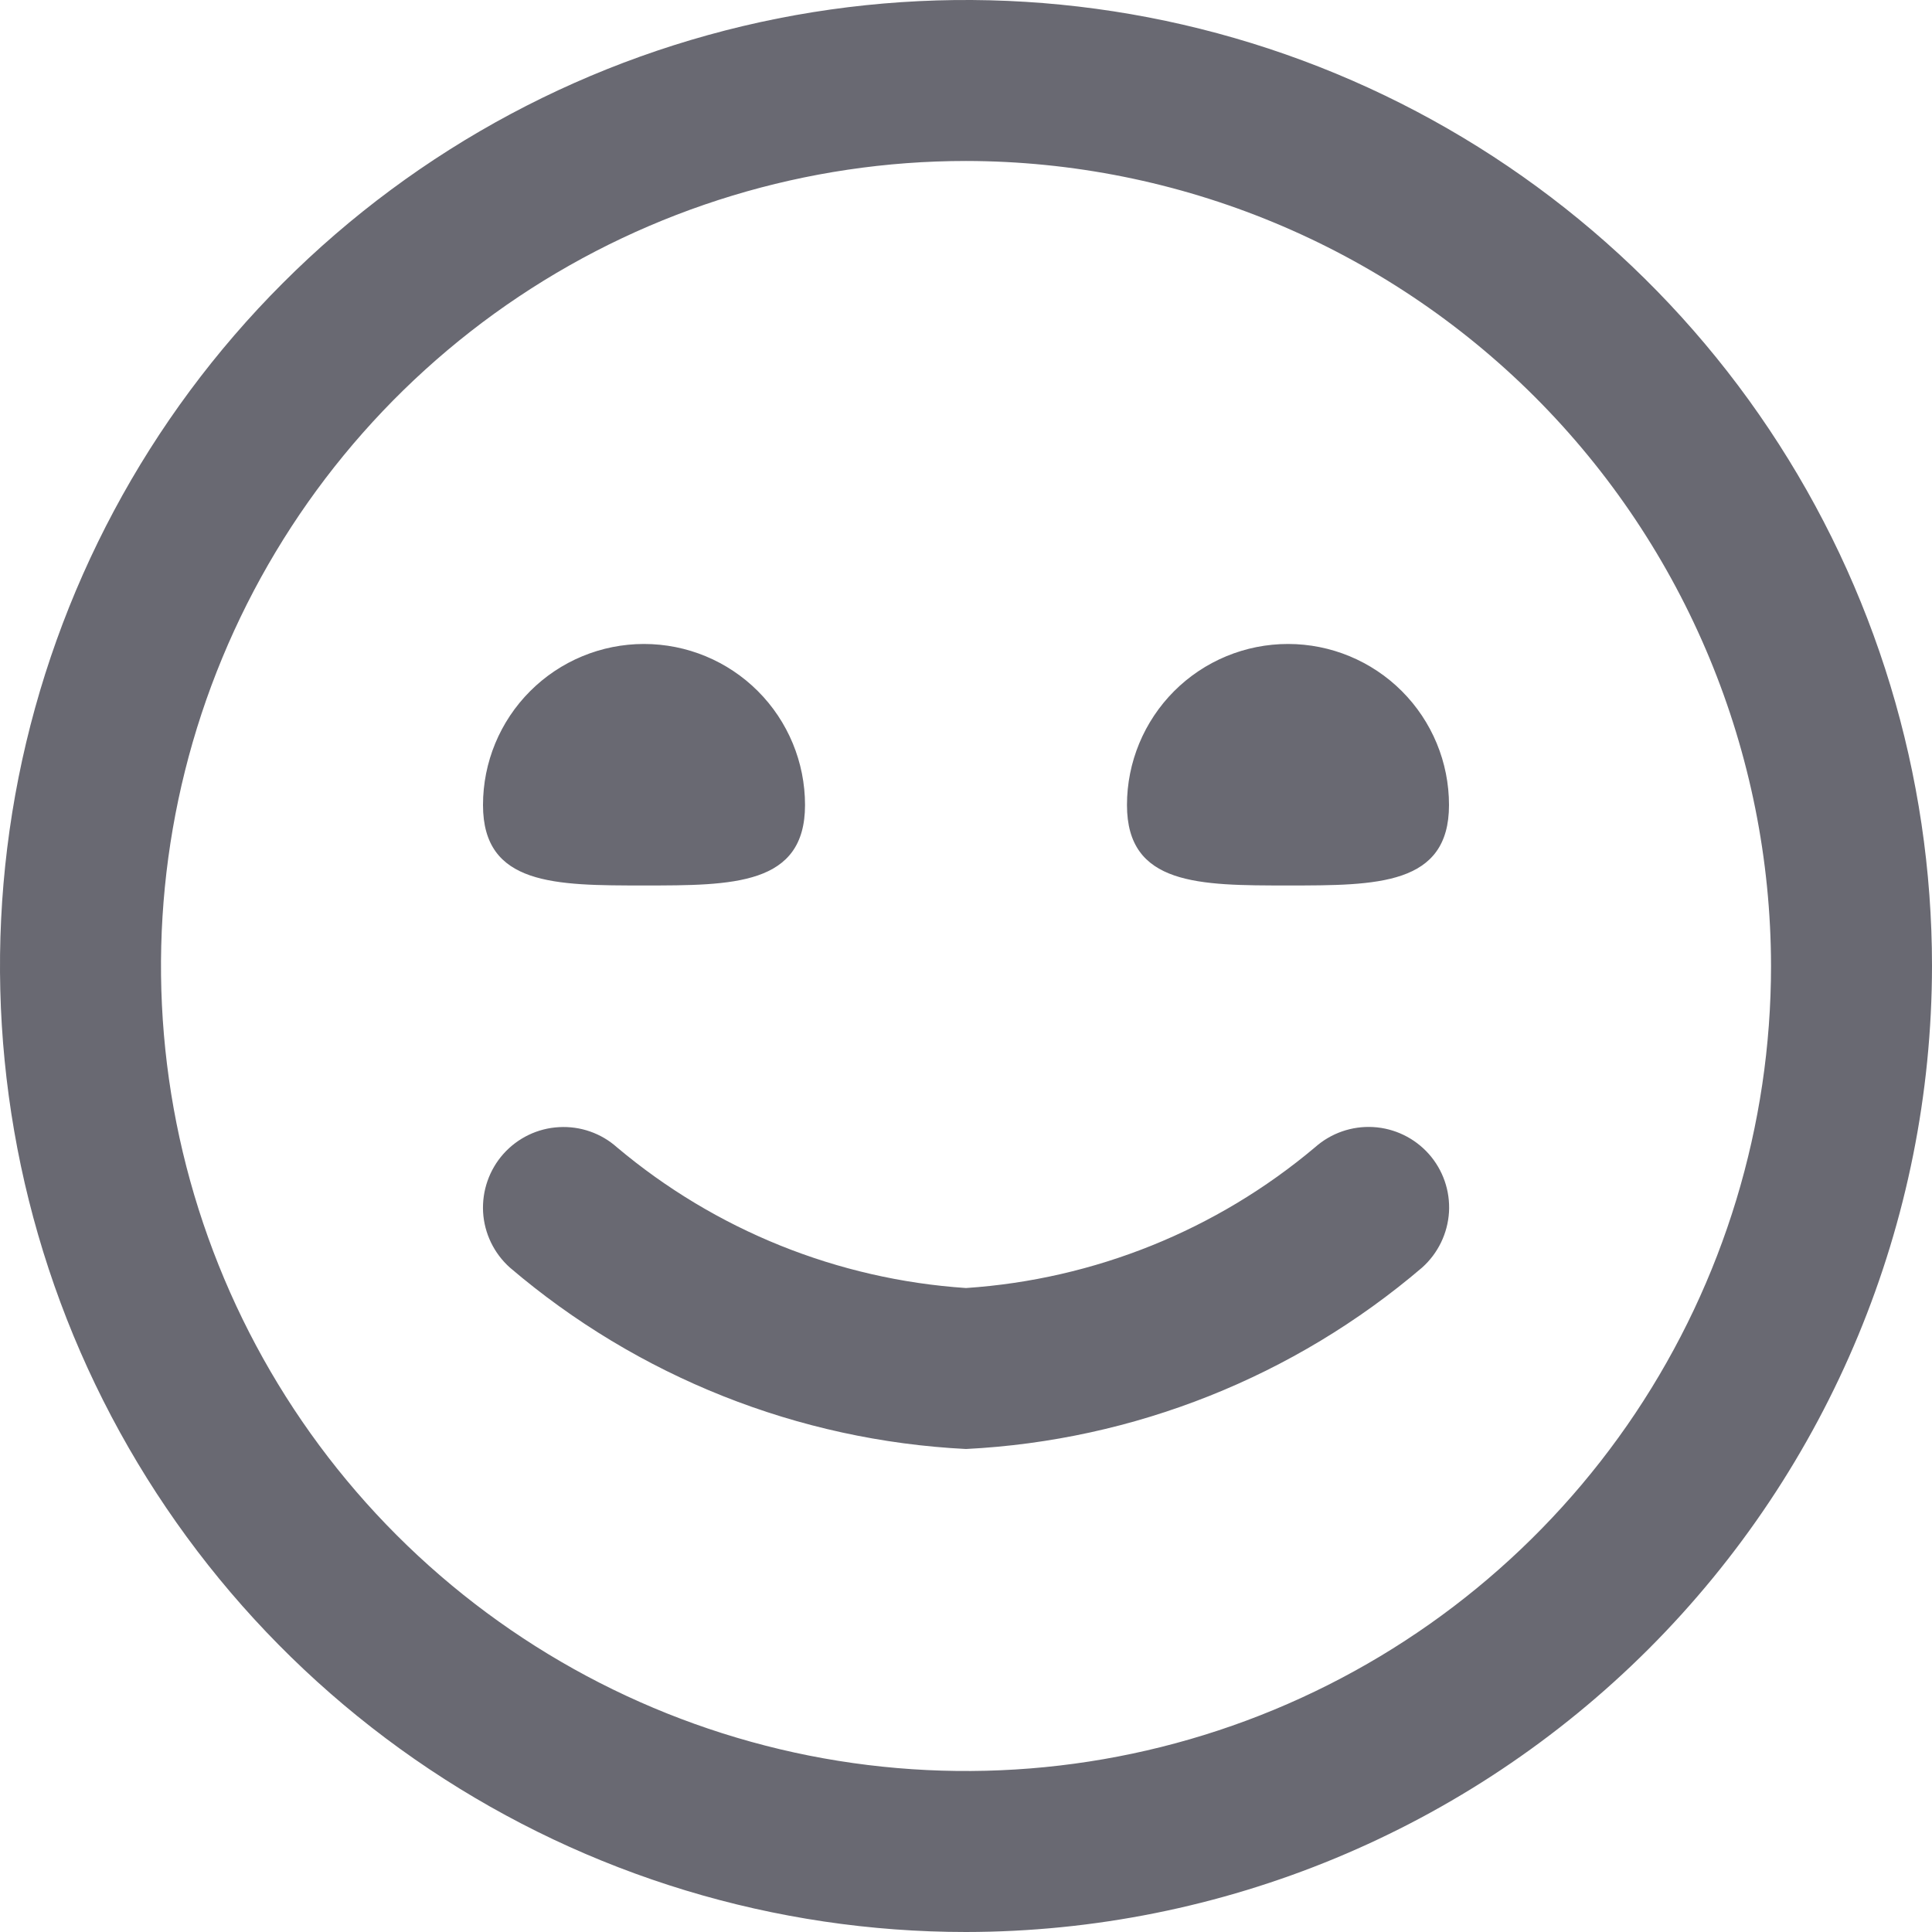 <svg width="22" height="22" viewBox="0 0 22 22" fill="none" xmlns="http://www.w3.org/2000/svg">
<path d="M11 22C8.824 22 6.698 21.355 4.889 20.146C3.08 18.938 1.67 17.22 0.837 15.21C0.005 13.2 -0.213 10.988 0.211 8.854C0.636 6.72 1.683 4.76 3.222 3.222C4.76 1.683 6.72 0.636 8.854 0.211C10.988 -0.213 13.2 0.005 15.21 0.837C17.22 1.67 18.938 3.08 20.146 4.889C21.355 6.698 22 8.824 22 11C21.997 13.916 20.837 16.712 18.775 18.775C16.712 20.837 13.916 21.997 11 22ZM11 1.833C9.187 1.833 7.415 2.371 5.907 3.378C4.4 4.385 3.225 5.817 2.531 7.492C1.837 9.167 1.656 11.01 2.009 12.788C2.363 14.566 3.236 16.2 4.518 17.482C5.8 18.764 7.434 19.637 9.212 19.991C10.99 20.344 12.833 20.163 14.508 19.469C16.183 18.775 17.615 17.6 18.622 16.093C19.629 14.585 20.167 12.813 20.167 11C20.164 8.57 19.197 6.24 17.479 4.521C15.76 2.803 13.43 1.836 11 1.833ZM16.194 14.434C16.375 14.272 16.485 14.045 16.5 13.802C16.514 13.559 16.431 13.321 16.269 13.139C16.107 12.958 15.88 12.848 15.637 12.834C15.395 12.82 15.156 12.903 14.975 13.064C13.854 14.008 12.462 14.569 11 14.667C9.539 14.569 8.148 14.009 7.027 13.066C6.846 12.904 6.608 12.821 6.365 12.835C6.122 12.848 5.895 12.958 5.733 13.139C5.571 13.321 5.488 13.559 5.501 13.802C5.515 14.045 5.625 14.272 5.806 14.434C7.262 15.677 9.088 16.404 11 16.5C12.912 16.404 14.738 15.677 16.194 14.434ZM5.5 9.167C5.5 10.083 6.32 10.083 7.333 10.083C8.346 10.083 9.167 10.083 9.167 9.167C9.167 8.68 8.974 8.214 8.63 7.87C8.286 7.526 7.82 7.333 7.333 7.333C6.847 7.333 6.381 7.526 6.037 7.87C5.693 8.214 5.5 8.68 5.5 9.167ZM12.833 9.167C12.833 10.083 13.654 10.083 14.667 10.083C15.68 10.083 16.5 10.083 16.5 9.167C16.5 8.68 16.307 8.214 15.963 7.87C15.619 7.526 15.153 7.333 14.667 7.333C14.18 7.333 13.714 7.526 13.37 7.87C13.027 8.214 12.833 8.68 12.833 9.167Z" fill="#696972"/>
</svg>
